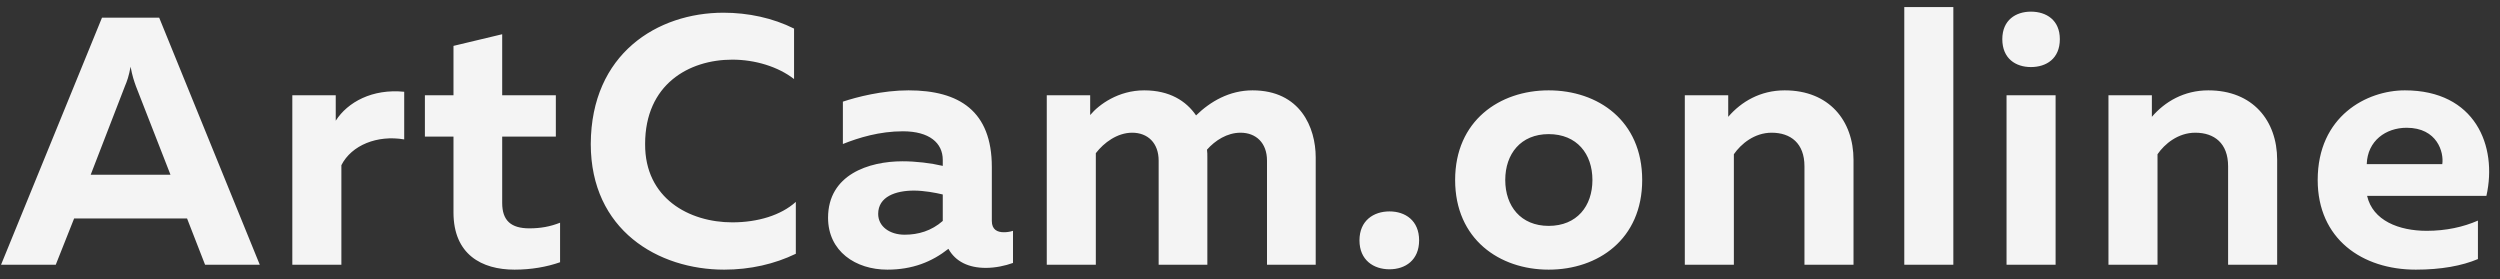 <svg width="170" height="19" viewBox="0 0 170 19" fill="none" xmlns="http://www.w3.org/2000/svg">
    <rect x="0" y="0" width="170" height="19" fill="#333333" stroke="none"/>
    <path d="M3.792 18L5.04 14.856H12.72L13.944 18H17.664L10.824 1.2H6.936L0.072 18H3.792ZM8.496 5.856C8.64 5.52 8.76 5.184 8.88 4.536C9 5.184 9.12 5.52 9.24 5.856L11.592 11.88H6.168L8.496 5.856ZM22.83 8.208V6.48H19.878V18H23.214V11.232C23.91 9.864 25.662 9.168 27.486 9.48V6.24C25.326 6.024 23.646 6.936 22.83 8.208ZM30.837 3.12V6.48H28.893V9.288H30.837V14.448C30.837 17.304 32.757 18.336 34.989 18.336C36.141 18.336 37.197 18.144 38.085 17.832V15.144C37.413 15.408 36.765 15.528 35.997 15.528C34.749 15.528 34.149 15 34.149 13.8V9.288H37.797V6.48H34.149V2.328L30.837 3.12ZM40.172 9.792C40.172 15.648 44.756 18.336 49.244 18.336C51.02 18.336 52.676 17.952 54.116 17.256V13.728C53.108 14.64 51.524 15.12 49.796 15.12C46.868 15.12 43.844 13.488 43.868 9.792C43.868 5.736 46.844 4.056 49.796 4.056C51.356 4.056 52.916 4.536 53.996 5.376V1.944C52.556 1.224 50.876 0.864 49.196 0.864C44.708 0.864 40.196 3.648 40.172 9.792ZM67.444 15.024V11.352C67.444 7.56 65.236 6.144 61.78 6.144C60.004 6.144 58.252 6.6 57.316 6.912V9.792C58.396 9.36 59.812 8.928 61.396 8.928C63.196 8.928 64.108 9.72 64.108 10.872V11.28C63.292 11.088 62.284 10.968 61.372 10.968C59.068 10.968 56.308 11.88 56.308 14.808C56.308 17.088 58.18 18.336 60.34 18.336C62.044 18.336 63.364 17.808 64.492 16.92C64.972 17.784 65.86 18.216 67.036 18.216C67.684 18.216 68.356 18.072 68.884 17.88V15.696C68.668 15.768 68.452 15.792 68.26 15.792C67.828 15.792 67.444 15.624 67.444 15.024ZM62.14 12.96C62.836 12.96 63.604 13.104 64.108 13.224V15.024C63.34 15.696 62.452 15.96 61.516 15.96C60.508 15.96 59.716 15.408 59.716 14.544C59.716 13.368 60.916 12.96 62.14 12.96ZM74.516 18V10.416C75.068 9.696 75.98 9.024 76.988 9.024C78.044 9.024 78.788 9.72 78.788 10.92V18H82.1V10.704C82.1 10.512 82.1 10.344 82.076 10.176C82.628 9.552 83.444 9.024 84.356 9.024C85.412 9.024 86.156 9.72 86.156 10.92V18H89.468V10.704C89.468 8.664 88.412 6.144 85.172 6.144C83.588 6.144 82.292 6.912 81.332 7.848C80.66 6.864 79.532 6.144 77.804 6.144C76.052 6.144 74.732 7.104 74.132 7.824V6.48H71.18V18H74.516ZM96.5 16.344C96.5 15 95.564 14.376 94.484 14.376C93.404 14.376 92.444 15 92.444 16.344C92.444 17.688 93.404 18.312 94.484 18.312C95.564 18.312 96.5 17.688 96.5 16.344ZM98.949 12.24C98.949 16.272 101.973 18.336 105.309 18.336C108.669 18.336 111.669 16.272 111.669 12.24C111.669 8.208 108.669 6.144 105.309 6.144C101.973 6.144 98.949 8.208 98.949 12.24ZM108.285 12.24C108.285 14.016 107.229 15.36 105.309 15.36C103.413 15.36 102.357 14.016 102.357 12.24C102.357 10.464 103.413 9.12 105.309 9.12C107.229 9.12 108.285 10.464 108.285 12.24ZM117.519 7.944V6.48H114.567V18H117.903V10.488C118.383 9.792 119.295 9.024 120.471 9.024C121.767 9.024 122.703 9.744 122.703 11.304V18H126.039V10.872C126.039 8.208 124.383 6.144 121.359 6.144C119.703 6.144 118.407 6.912 117.519 7.944ZM129.491 0.48V18H132.827V0.48H129.491ZM139.781 18V6.48H136.445V18H139.781ZM140.069 2.664C140.069 1.368 139.157 0.792 138.101 0.792C137.069 0.792 136.157 1.368 136.157 2.664C136.157 3.984 137.069 4.56 138.101 4.56C139.157 4.56 140.069 3.984 140.069 2.664ZM146.327 7.944V6.48H143.375V18H146.711V10.488C147.191 9.792 148.103 9.024 149.279 9.024C150.575 9.024 151.511 9.744 151.511 11.304V18H154.847V10.872C154.847 8.208 153.191 6.144 150.167 6.144C148.511 6.144 147.215 6.912 146.327 7.944ZM157.603 12.24C157.603 16.248 160.627 18.336 164.275 18.336C166.003 18.336 167.419 18.072 168.499 17.616V15C167.515 15.432 166.339 15.696 165.019 15.696C163.123 15.696 161.347 15 160.963 13.32H169.075C169.843 9.912 168.307 6.144 163.531 6.144C160.939 6.144 157.603 7.896 157.603 12.24ZM166.075 11.16H160.939C160.987 9.576 162.235 8.688 163.651 8.688C165.739 8.688 166.195 10.368 166.075 11.16Z" fill="#F4F4F4"/>
    </svg>
